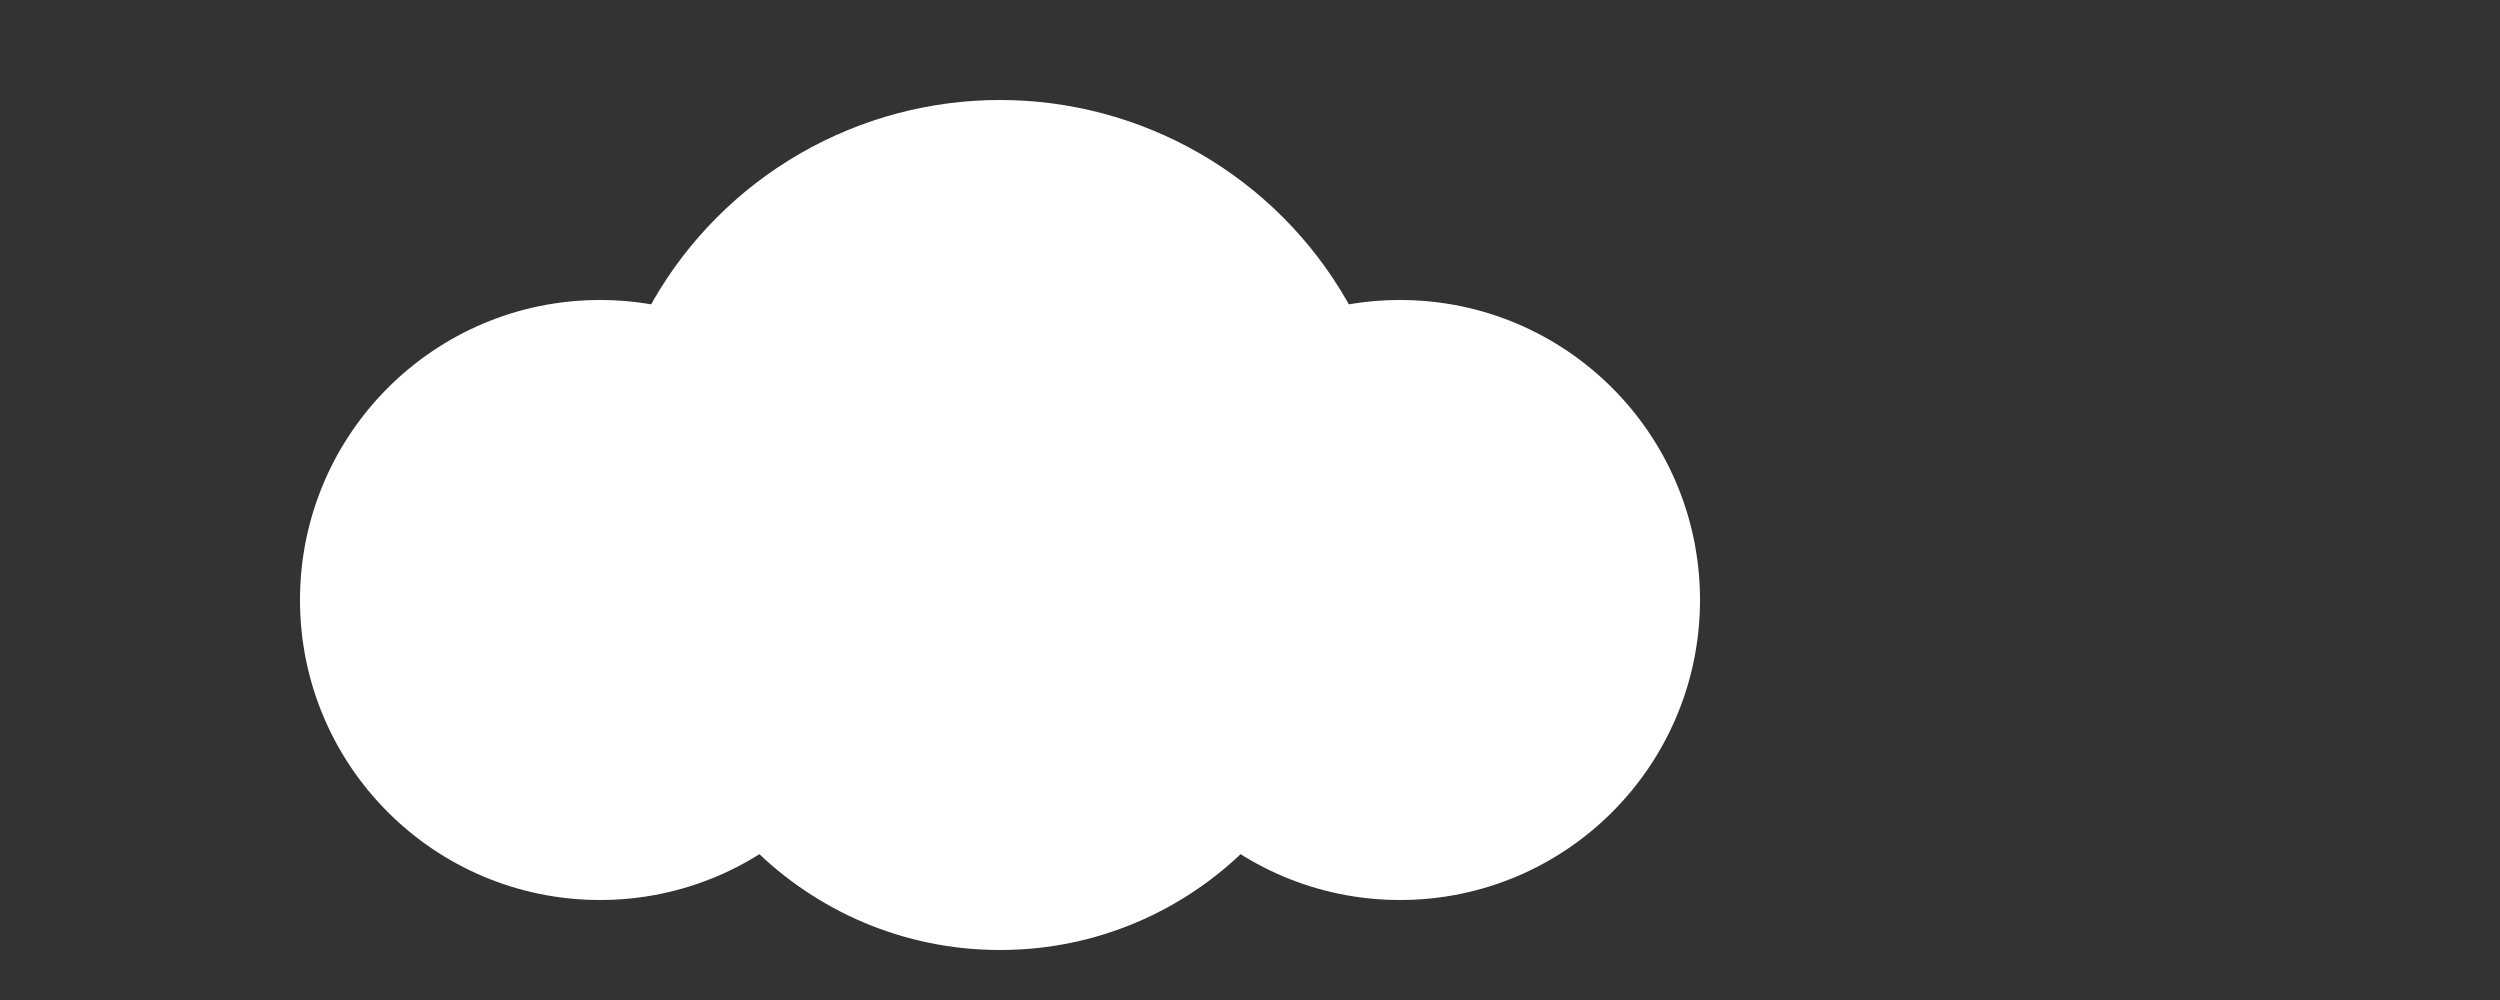 <svg width="250" height="100" xmlns="http://www.w3.org/2000/svg">
  <rect width="100%" height="100%" fill="#333333" stroke="none"/>
  <circle cx="60" cy="60" r="30" fill="#ffffff" />
  <circle cx="100" cy="60" r="35" fill="#ffffff" />
  <circle cx="140" cy="60" r="30" fill="#ffffff" />
  <circle cx="100" cy="50" r="40" fill="#ffffff" />
</svg>
